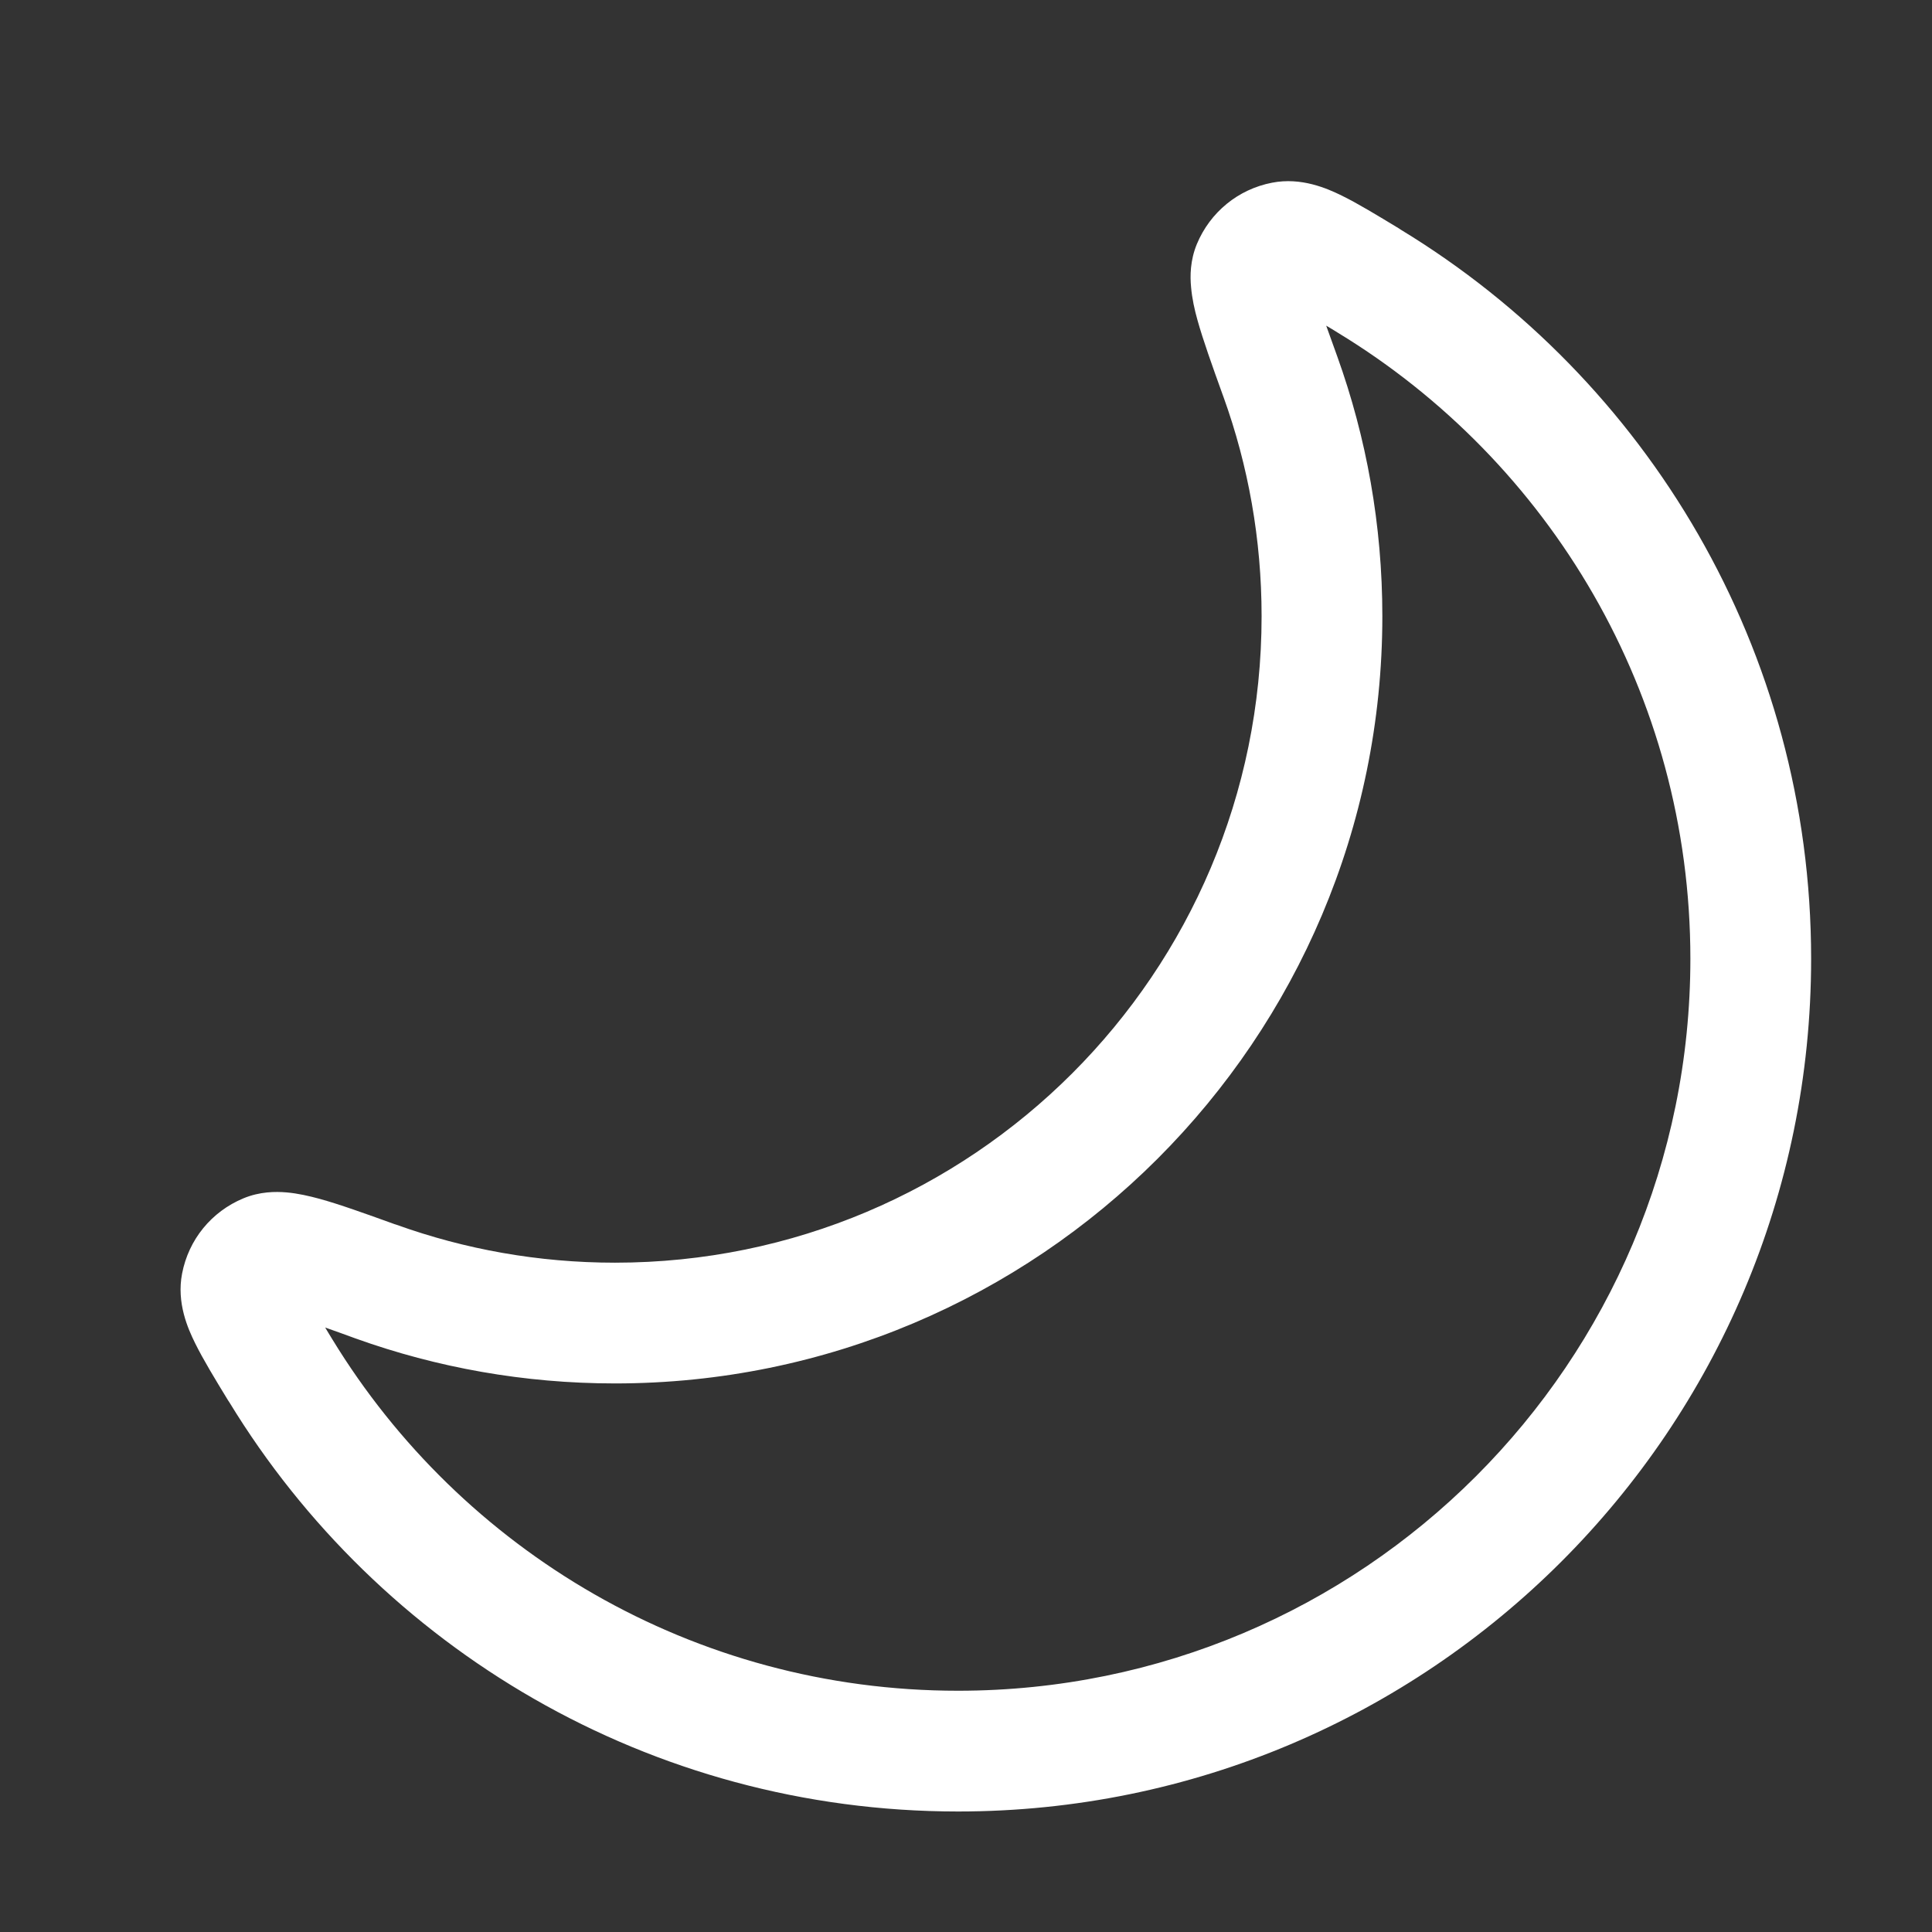 <svg width="16" height="16" viewBox="0 0 16 16" fill="none" xmlns="http://www.w3.org/2000/svg">
<rect x="0" y="0" width="16" height="16" fill="#333333" stroke="none"/>
<path fill-rule="evenodd" clip-rule="evenodd" d="M11.584 1.891L11.602 1.903C13.638 3.141 14.999 5.381 14.999 7.94C14.999 11.841 11.835 15.002 7.934 15.002C5.378 15.002 3.139 13.645 1.9 11.614L1.888 11.596C1.78 11.419 1.682 11.258 1.616 11.124C1.556 11.003 1.461 10.789 1.508 10.547C1.562 10.266 1.751 10.034 2.016 9.924C2.151 9.868 2.281 9.867 2.373 9.875C2.467 9.883 2.561 9.905 2.646 9.928C2.81 9.973 3.021 10.049 3.265 10.137L3.284 10.143C3.849 10.346 4.458 10.457 5.093 10.457C8.051 10.457 10.448 8.06 10.448 5.103C10.448 4.466 10.337 3.855 10.133 3.289L10.126 3.27C10.038 3.026 9.963 2.816 9.917 2.651C9.893 2.566 9.872 2.472 9.864 2.378C9.855 2.287 9.856 2.156 9.912 2.021C10.022 1.757 10.254 1.567 10.535 1.513C10.776 1.466 10.99 1.56 11.112 1.62C11.245 1.685 11.407 1.784 11.584 1.891ZM10.983 2.697C11.009 2.77 11.04 2.854 11.074 2.95C11.316 3.623 11.448 4.348 11.448 5.103C11.448 8.612 8.603 11.457 5.093 11.457C4.341 11.457 3.618 11.326 2.946 11.085C2.851 11.05 2.767 11.02 2.693 10.994C2.711 11.025 2.732 11.058 2.753 11.093C3.819 12.839 5.741 14.002 7.934 14.002C11.284 14.002 13.999 11.288 13.999 7.94C13.999 5.745 12.832 3.822 11.082 2.757C11.047 2.735 11.014 2.715 10.983 2.697Z" fill="white"/>
</svg>

